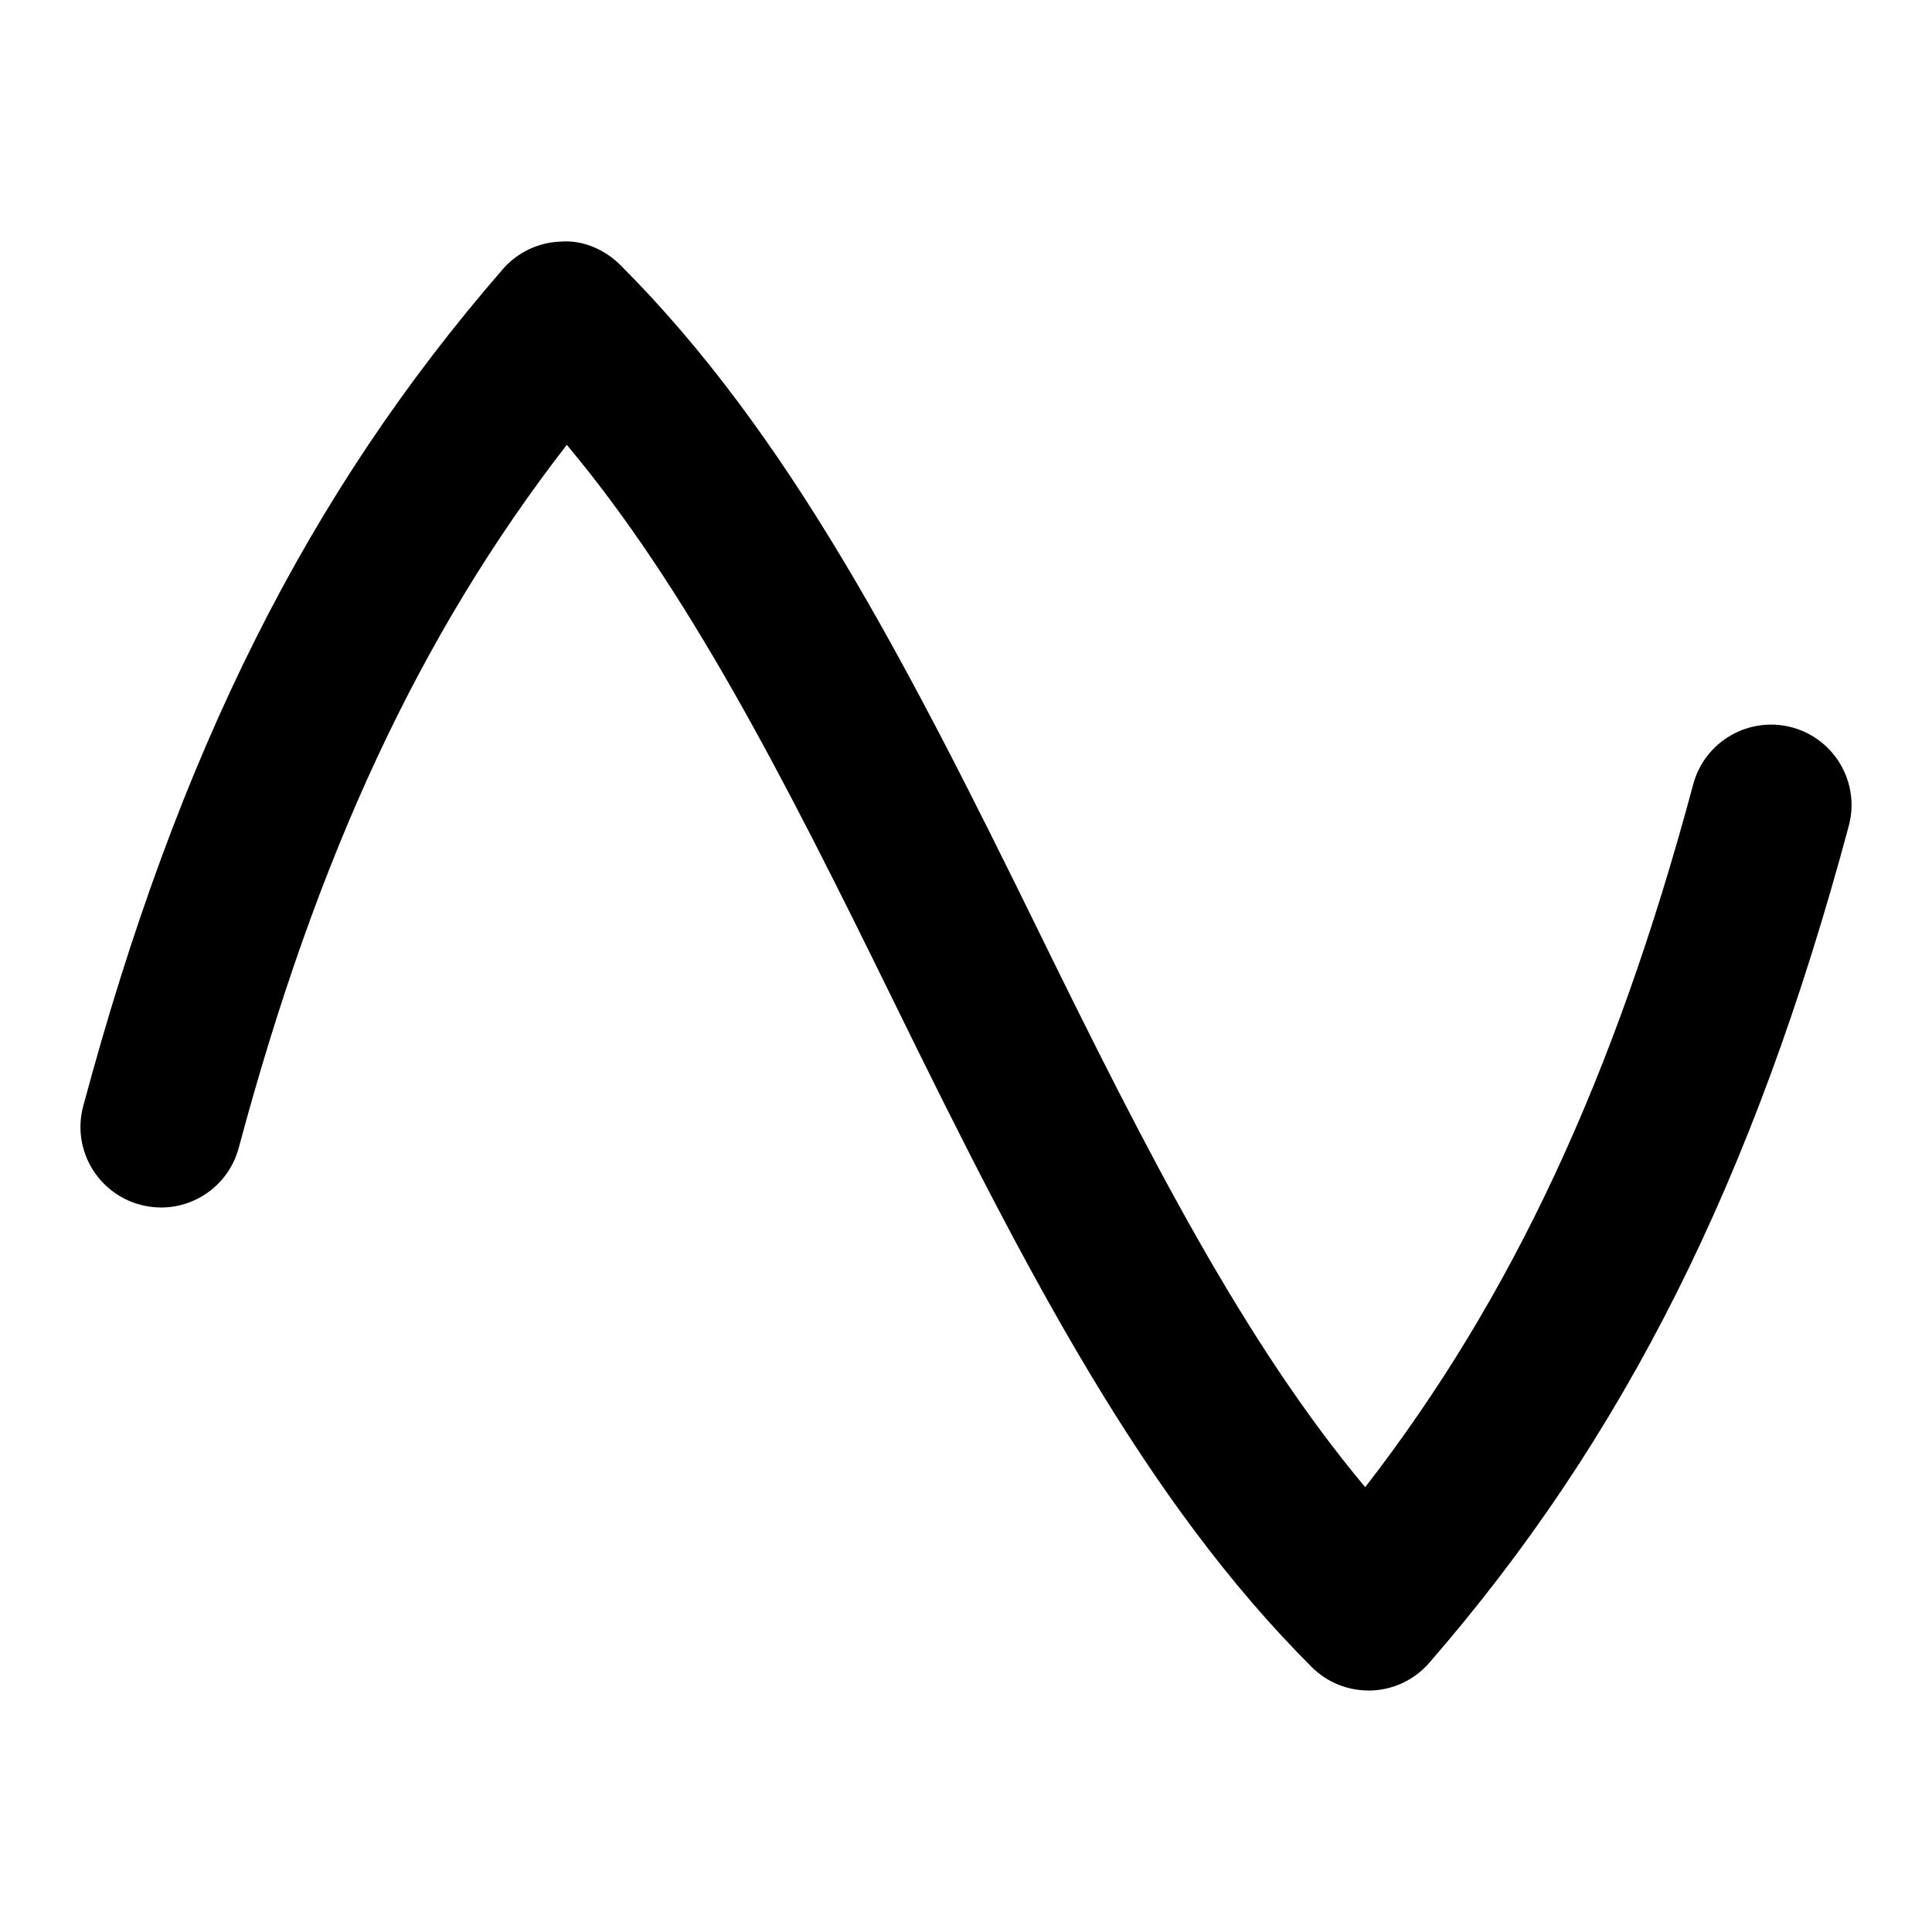 <svg id="Layer_1" viewBox="0 0 24 24" xmlns="http://www.w3.org/2000/svg" data-name="Layer 1"><path d="m17 21c-.265 0-.52-.105-.707-.293-2.071-2.071-3.517-4.85-5.191-8.267-1.369-2.796-2.57-5.135-4.061-6.914-1.826 2.356-3.102 5.1-4.075 8.732-.143.534-.69.852-1.225.707-.533-.143-.851-.691-.707-1.225 1.179-4.395 2.786-7.602 5.211-10.395.182-.21.442-.334.72-.344.271-.022.546.096.742.292 2.071 2.071 3.517 4.85 5.191 8.267 1.369 2.796 2.57 5.135 4.061 6.914 1.826-2.356 3.102-5.1 4.075-8.732.144-.534.692-.848 1.225-.707.533.143.851.691.707 1.225-1.179 4.396-2.786 7.604-5.211 10.396-.182.21-.442.334-.72.344-.012 0-.023 0-.035 0z"/></svg>
